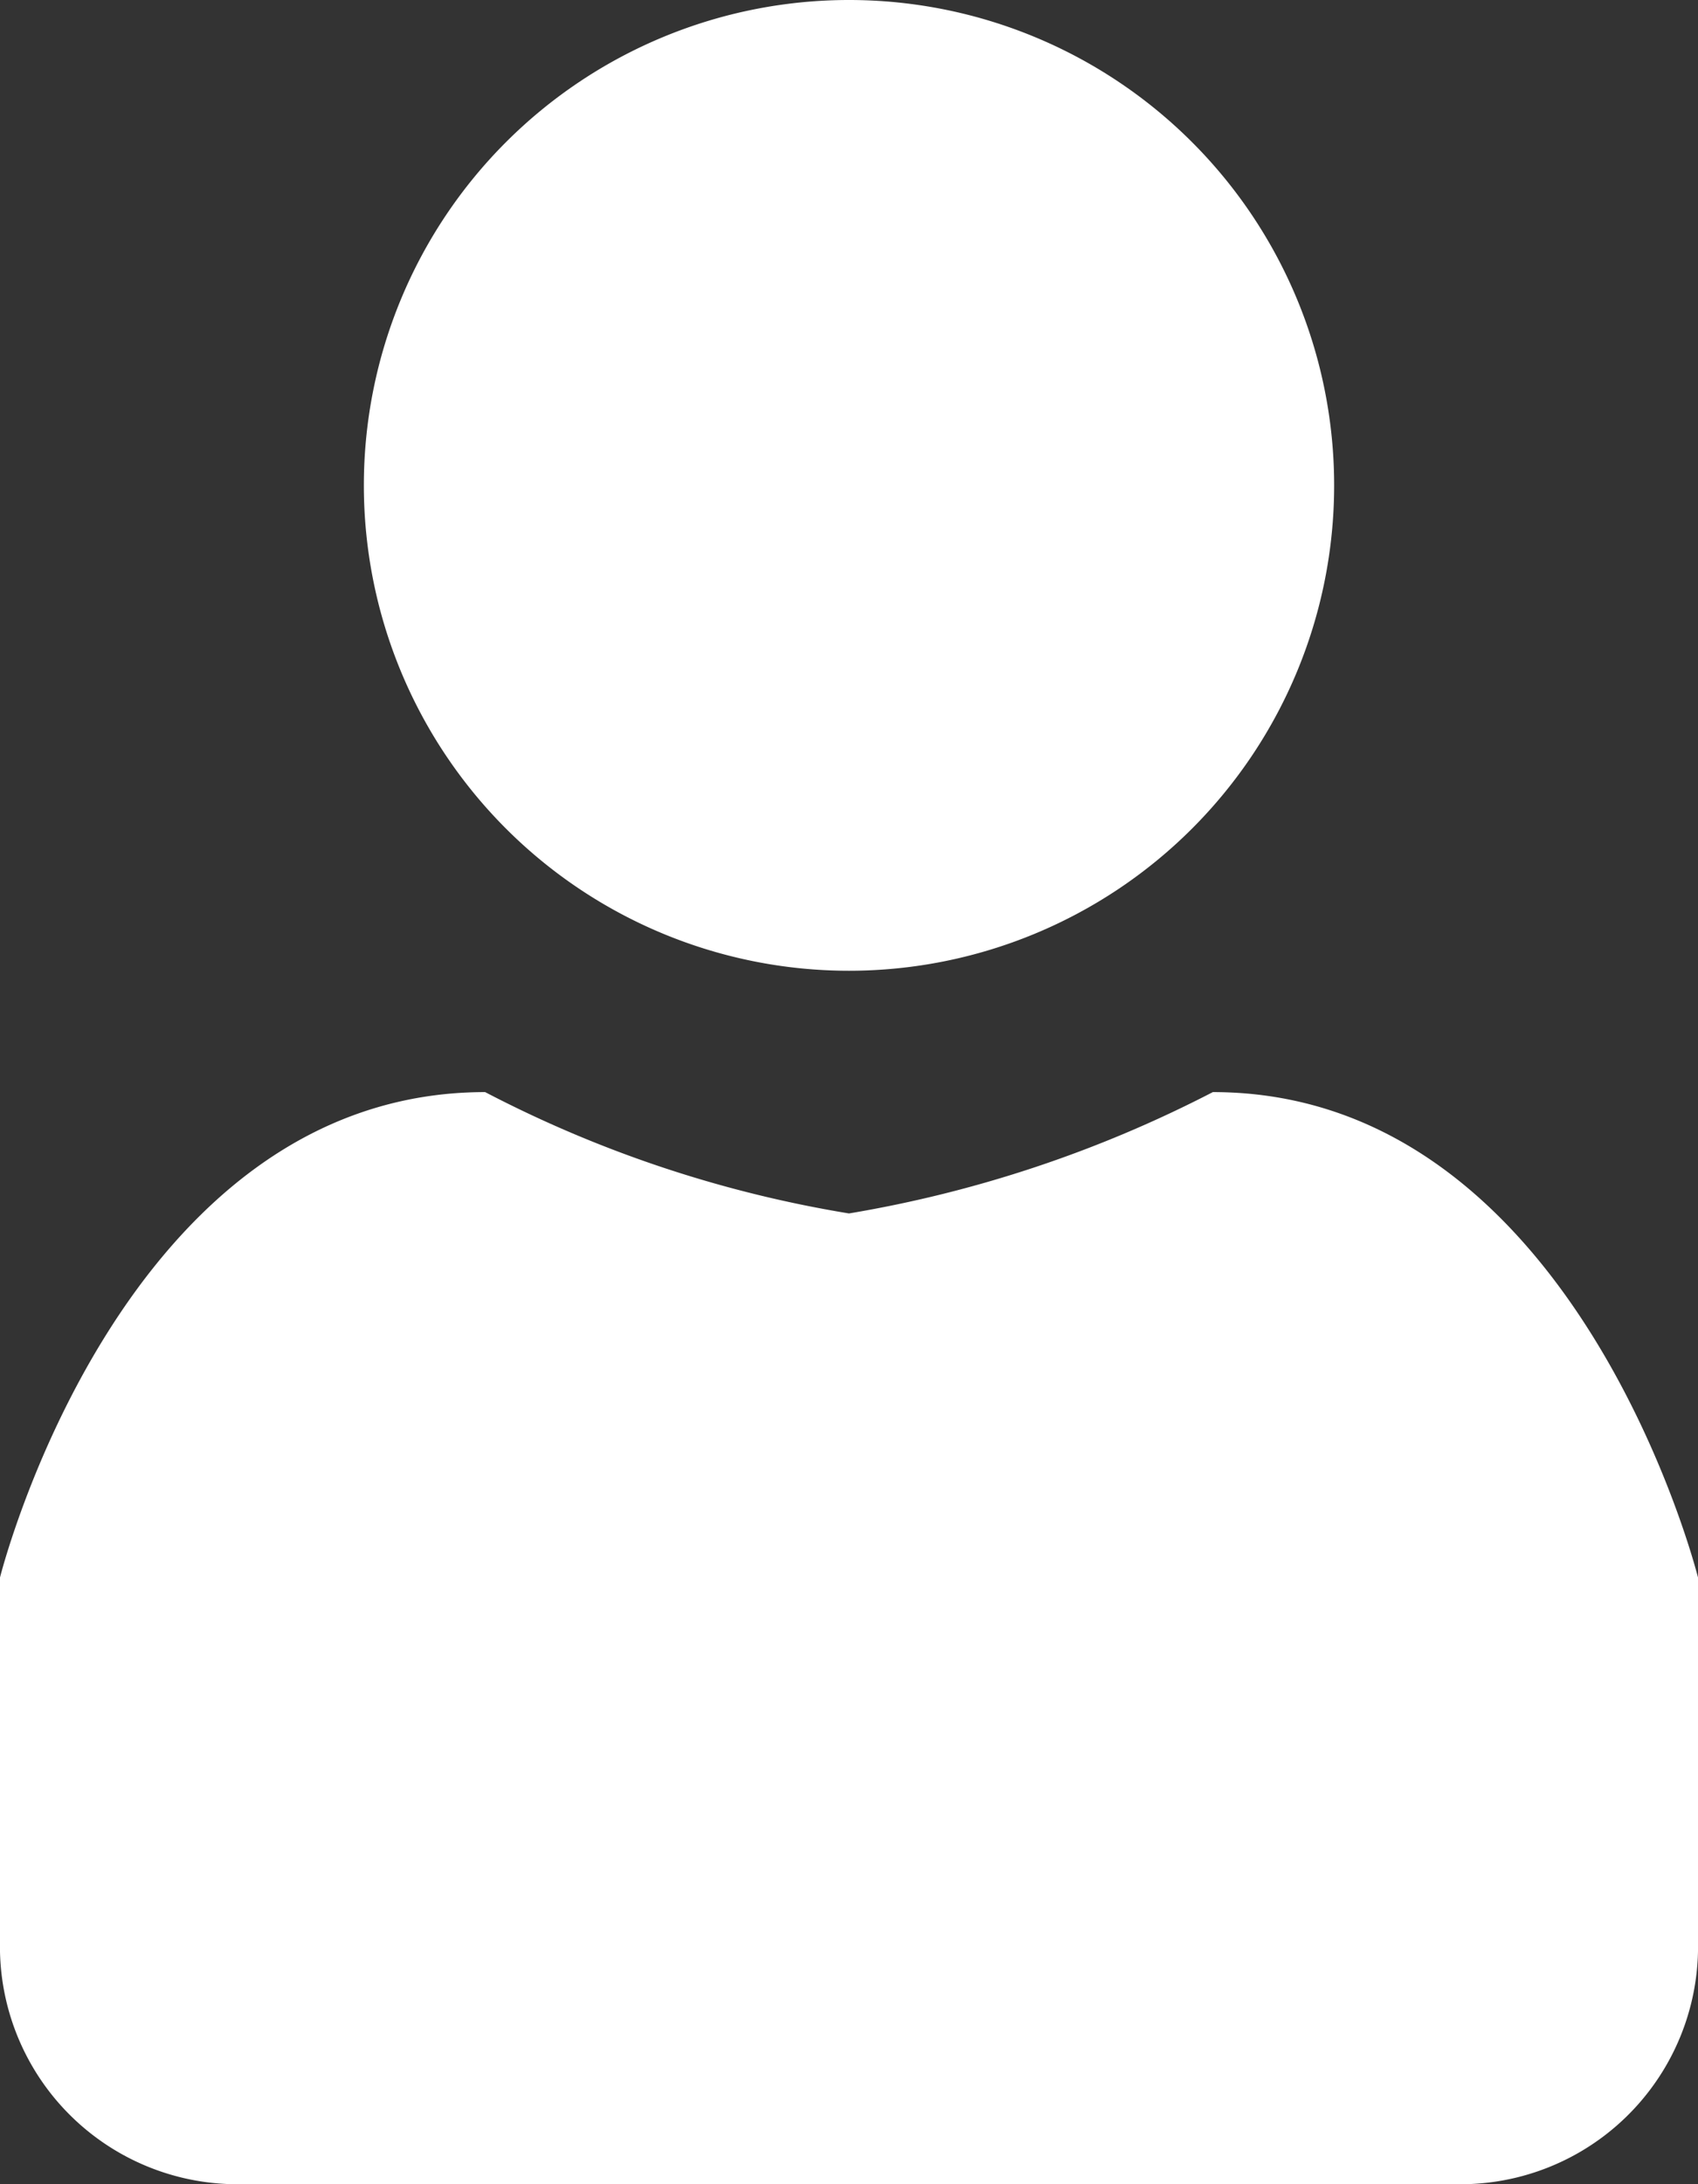 <svg xmlns="http://www.w3.org/2000/svg" viewBox="0 0 14 18">
  <rect x="0" y="0" width="14" height="18" fill="#333333" stroke="none"/>
  <defs>
    <style>
      .cls-1 {
        fill: #fff;
      }
    </style>
  </defs>
  <path id="active-individual-client" class="cls-1" d="M2,18a1.959,1.959,0,0,1-2-2V13S1,9,4,9a9.972,9.972,0,0,0,3,1,10.182,10.182,0,0,0,3-1c3,0,4,4,4,4v3a1.959,1.959,0,0,1-2,2ZM3,4A4,4,0,1,1,7,8,4,4,0,0,1,3,4Z"/>
</svg>
